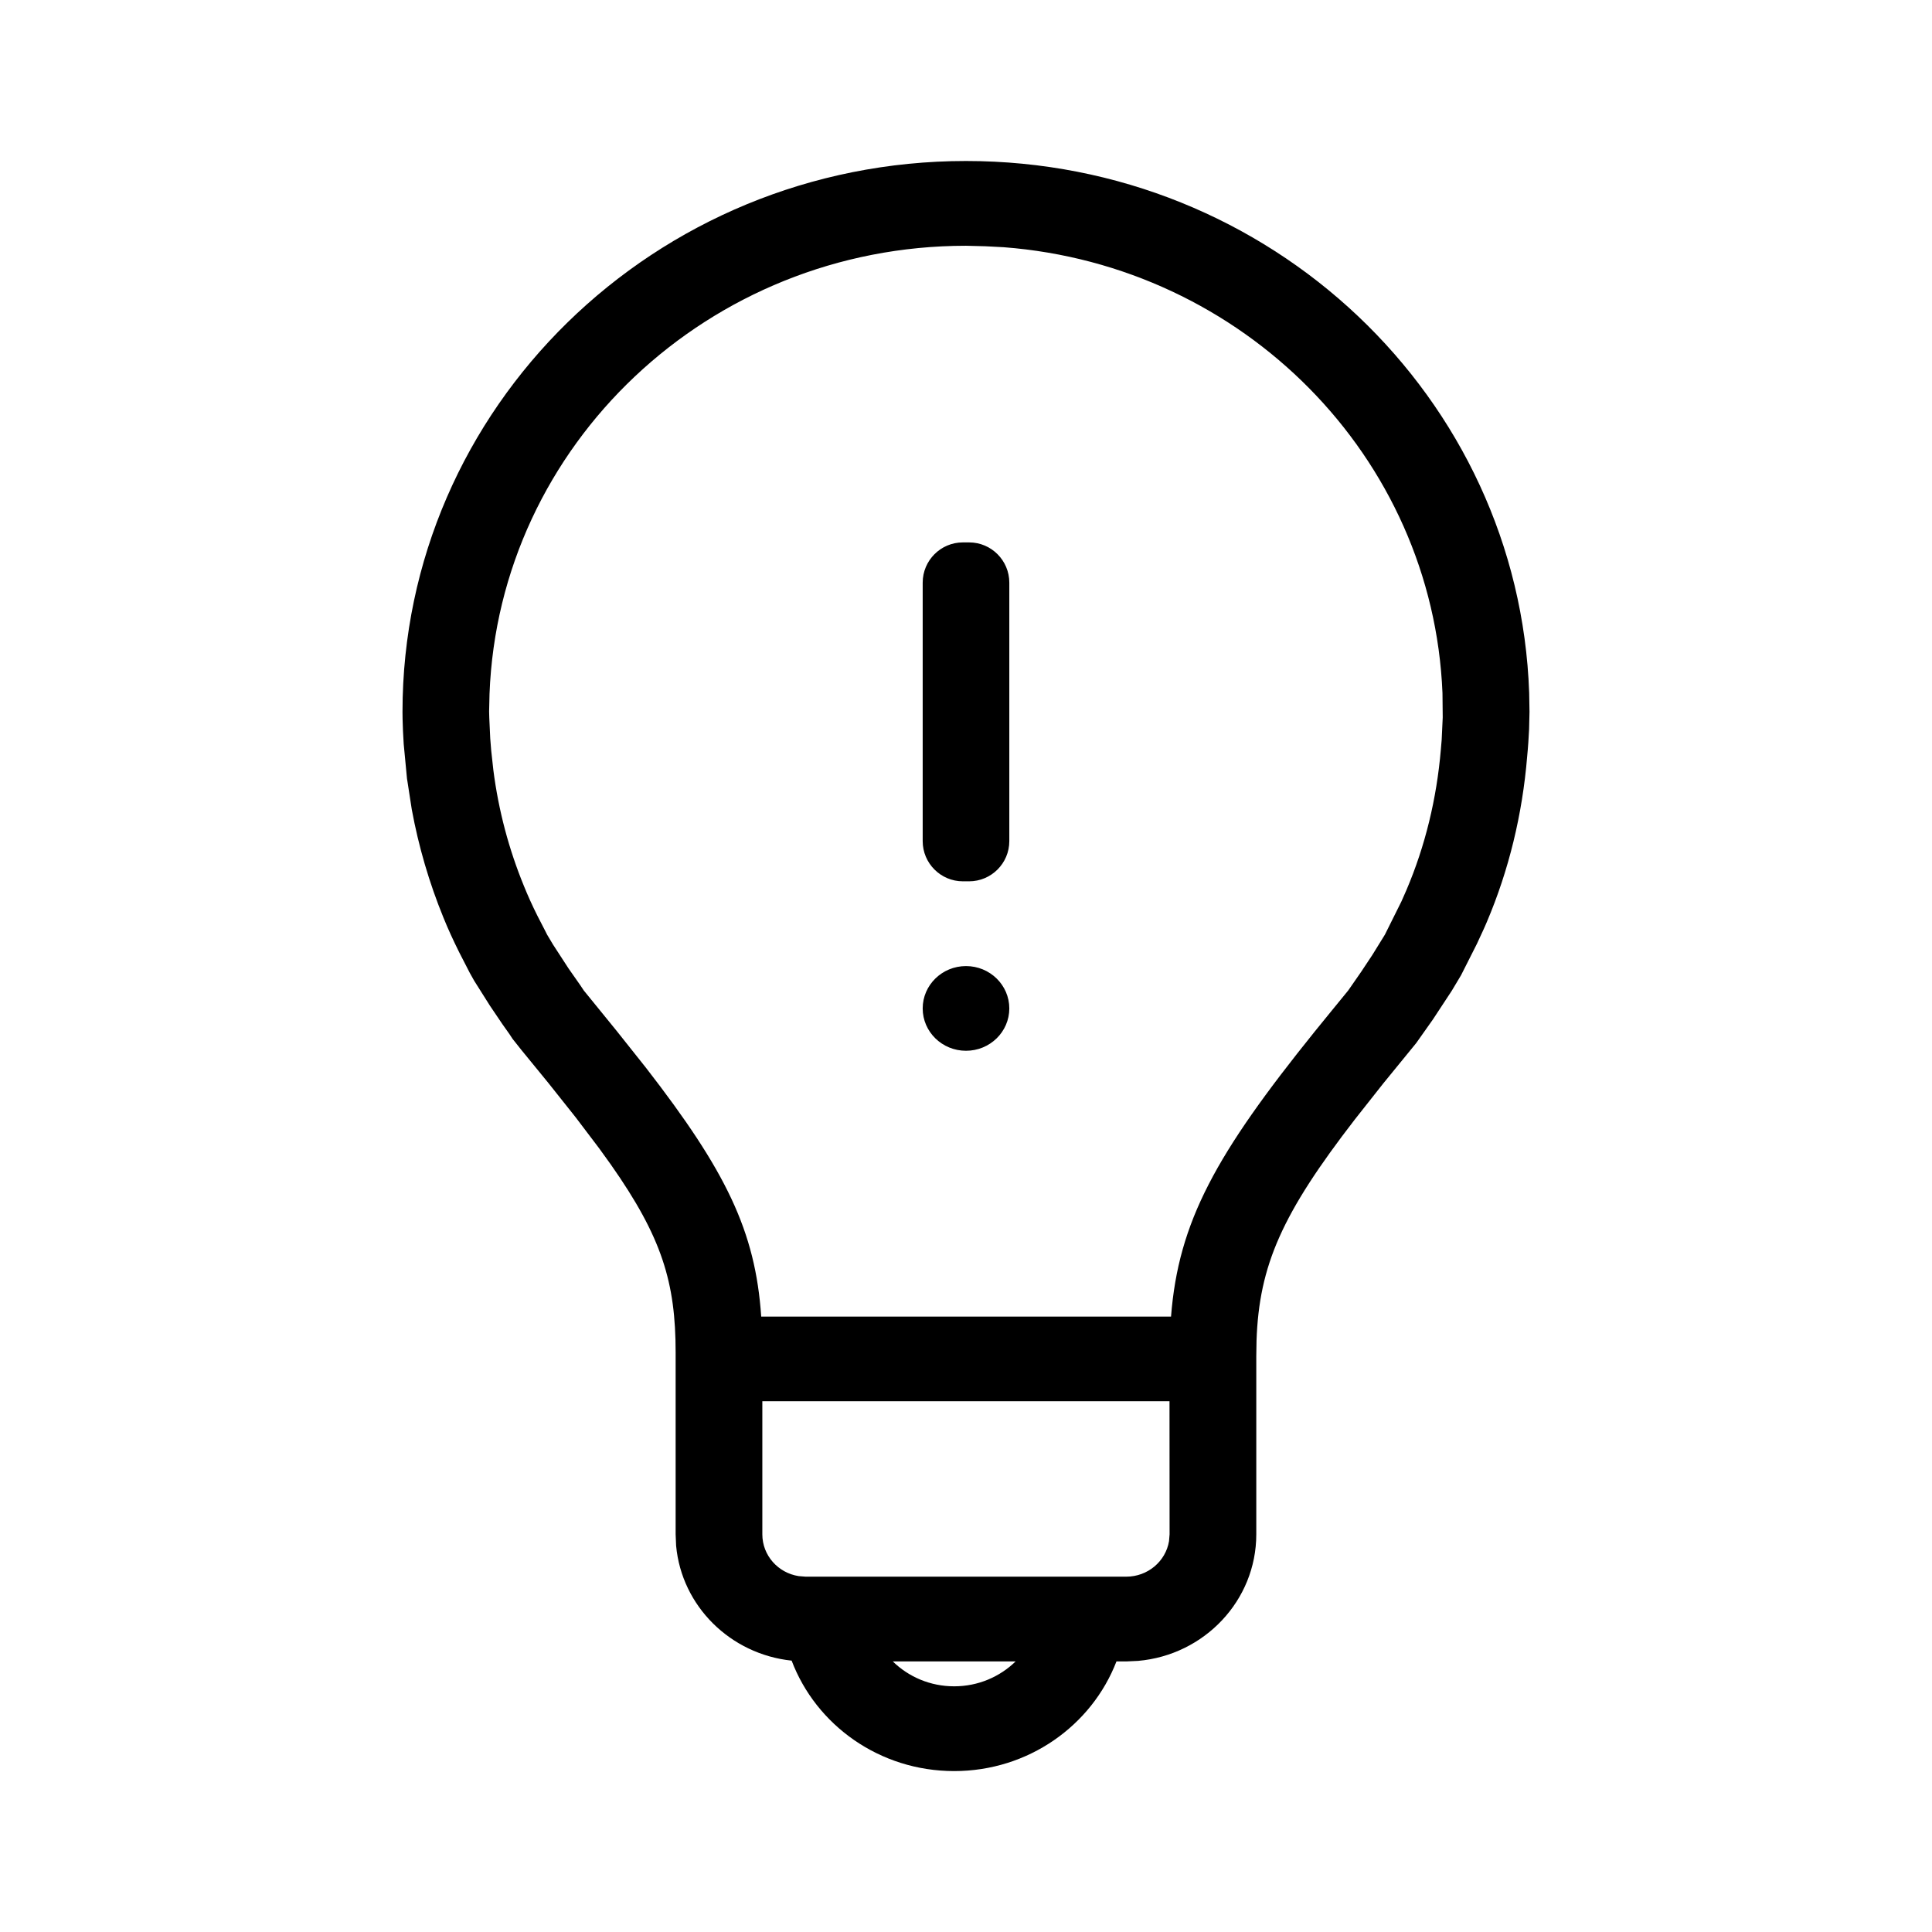 <svg xmlns="http://www.w3.org/2000/svg" xmlns:xlink="http://www.w3.org/1999/xlink" width="24" height="24" viewBox="0 0 24 24">
    <defs>
        <path id="ehiwp7sxea" d="M5 8.843l.001.088.005.15.009.162.041.431.005.03.054.35c.085.462.217.913.394 1.346.056.139.122.282.194.427l.133.259.055.098.195.309.154.228.087.123.041.062.112.141.331.405.341.429.291.384.144.2c.637.907.806 1.466.806 2.338v2.257l.006.142c.069.749.673 1.347 1.435 1.427.304.802 1.093 1.372 2.019 1.372.922 0 1.709-.566 2.016-1.362h.121l.148-.007c.822-.072 1.468-.749 1.468-1.572v-2.214l.003-.192c.032-.938.318-1.579 1.223-2.75l.348-.441.413-.506.207-.293.234-.356.116-.194.196-.388.086-.186.019-.043.019-.044c.272-.64.442-1.335.501-2.056.012-.122.019-.237.024-.339L19 8.843l-.004-.236C18.869 4.938 15.786 2 12 2 8.135 2 5 5.065 5 8.843zm3.025 4.422l-.364-.458-.409-.503-.044-.066-.145-.207-.193-.297-.074-.124-.018-.036-.103-.2c-.064-.128-.118-.248-.165-.364-.189-.46-.317-.942-.381-1.441l-.027-.245-.012-.15-.012-.259-.002-.077.005-.217C6.198 5.529 8.803 3.053 12 3.053l.239.006.229.012c2.974.227 5.332 2.602 5.451 5.539l.003.302-.013.279-.005.058-.005.059c-.052.617-.196 1.204-.427 1.747l-.063.143-.205.412-.157.254-.138.208-.161.232-.21.257-.201.247c-1.233 1.53-1.698 2.368-1.79 3.547H9.456c-.072-1.062-.437-1.808-1.431-3.09zm1.896 6.314c-.256-.04-.451-.257-.451-.519v-1.653h5.058l.001 1.653-.007.085c-.042.251-.264.441-.532.441h-3.982l-.087-.007zm1.17 1.06h1.525c-.196.191-.465.309-.763.309s-.567-.118-.762-.309zm.87-13.901c-.275 0-.499.224-.499.5v3.211c0 .275.224.499.499.499h.078c.275 0 .499-.224.499-.499V7.238c0-.276-.224-.5-.499-.5h-.078zm-.499 5.789c0 .291.241.526.538.526.297 0 .538-.235.538-.526 0-.29-.241-.526-.538-.526-.297 0-.538.236-.538.526z"/>
    </defs>
    <g fill="none" fill-rule="evenodd">
        <g>
            <g>
                <g>
                    <g transform="translate(-32, -536) translate(0, 456) translate(32, 72) translate(0, 8)">
                        <path d="M0 0H24V24H0z"/>
                        <use fill="#000" xlink:href="#ehiwp7sxea"/>
                    </g>
                </g>
            </g>
        </g>
    </g>
</svg>
